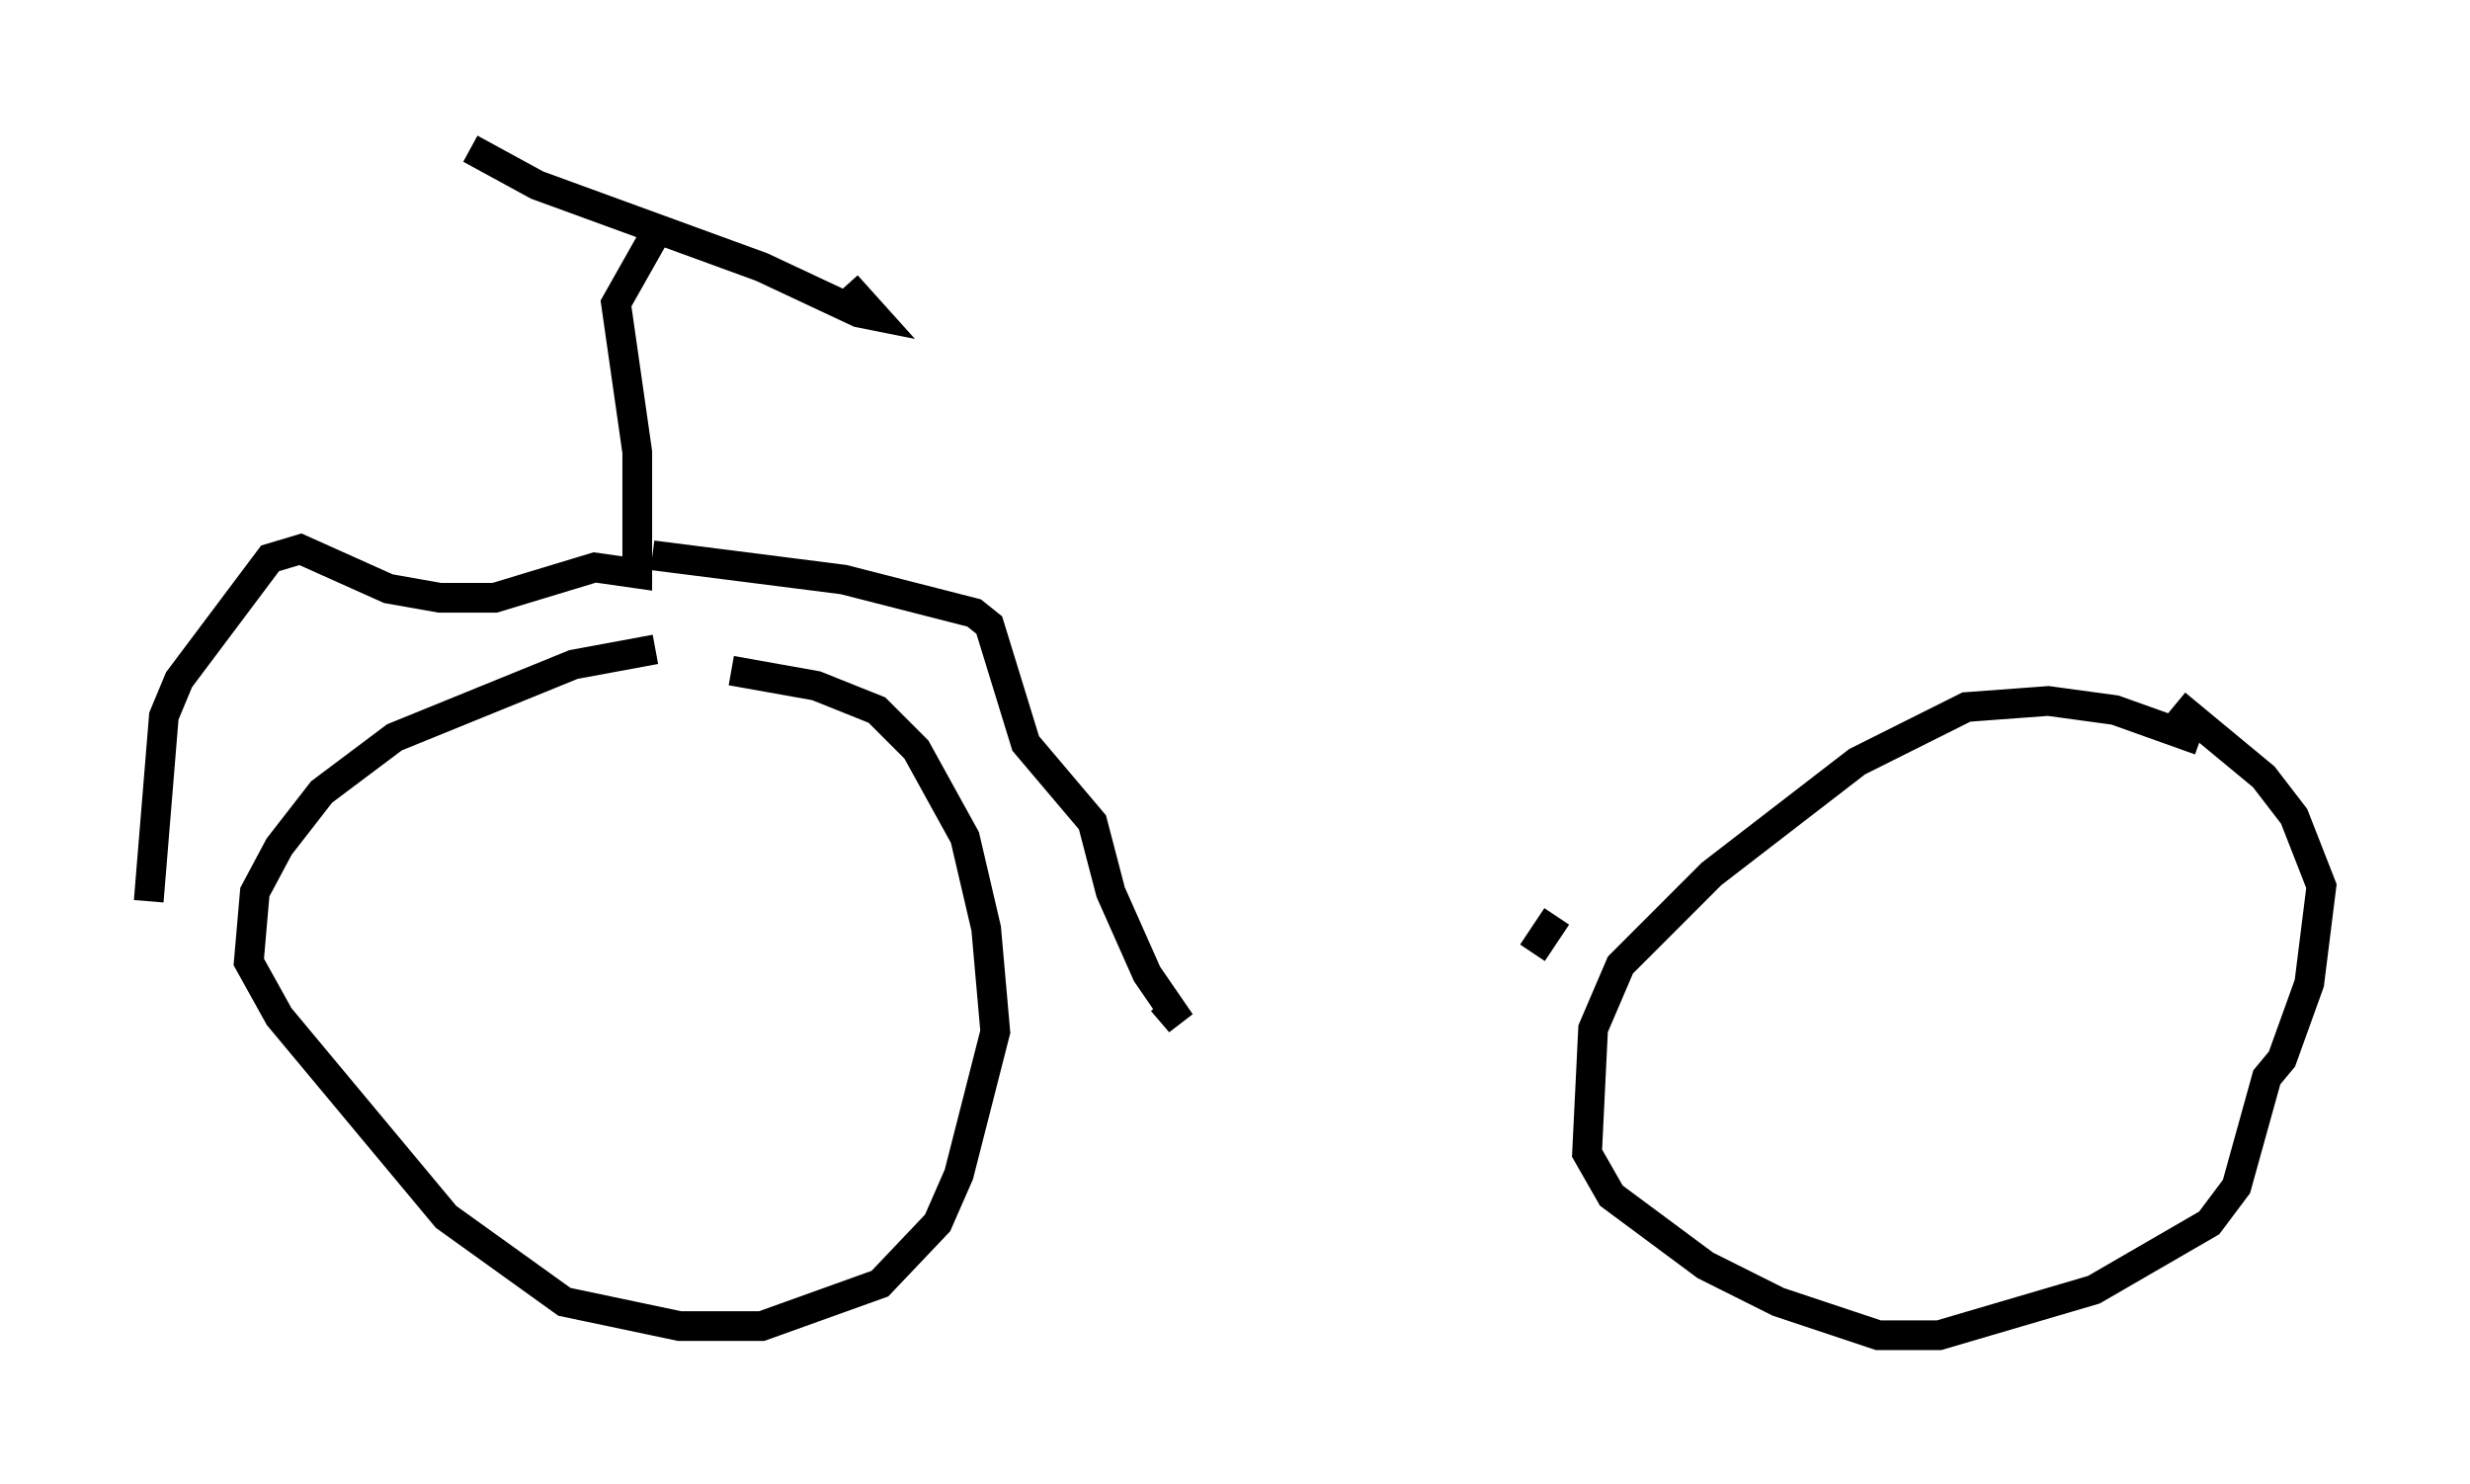 <?xml version="1.0" encoding="utf-8" ?>
<svg baseProfile="full" height="49.915" version="1.1" width="83.092" xmlns="http://www.w3.org/2000/svg" xmlns:ev="http://www.w3.org/2001/xml-events" xmlns:xlink="http://www.w3.org/1999/xlink"><defs /><rect fill="white" height="49.915" width="83.092" x="0" y="0" /><path d="M25.111, 21.844 m-3.063, 0.0 l-2.756, 0.51 -6.023, 2.45 l-2.45, 1.838 -1.429, 1.838 l-0.817, 1.531 -0.204, 2.348 l1.021, 1.838 5.615, 6.738 l3.981, 2.858 3.879, 0.817 l2.756, 0.0 3.981, -1.429 l1.94, -2.042 0.715, -1.633 l1.225, -4.798 -0.306, -3.471 l-0.715, -3.063 -1.633, -2.96 l-1.327, -1.327 -2.042, -0.817 l-2.858, -0.51 m49.409, 2.348 l-2.858, -1.021 -2.246, -0.306 l-2.756, 0.204 -3.675, 1.838 l-4.9, 3.777 -3.063, 3.063 l-0.919, 2.144 -0.204, 4.185 l0.817, 1.429 3.165, 2.348 l2.45, 1.225 3.369, 1.123 l2.042, 0.0 5.206, -1.531 l3.879, -2.246 0.919, -1.225 l1.021, -3.675 0.51, -0.613 l0.919, -2.552 0.408, -3.267 l-0.919, -2.348 -1.021, -1.327 l-2.96, -2.45 m-57.371, -18.681 l2.246, 1.225 7.554, 2.756 l3.267, 1.531 0.51, 0.102 l-0.919, -1.021 m-6.431, -1.735 l-1.327, 2.348 0.715, 5.002 l0.0, 4.083 -1.429, -0.204 l-3.369, 1.021 -1.838, 0.0 l-1.735, -0.306 -2.96, -1.327 l-1.021, 0.306 -3.063, 4.083 l-0.51, 1.225 -0.51, 6.227 m16.946, -11.638 l6.431, 0.817 4.39, 1.123 l0.51, 0.408 1.225, 3.981 l2.246, 2.654 0.613, 2.348 l1.225, 2.756 1.123, 1.633 l-0.613, -0.715 m12.454, -1.633 l0.817, -1.225 " fill="none" stroke="black" stroke-width="1" /></svg>